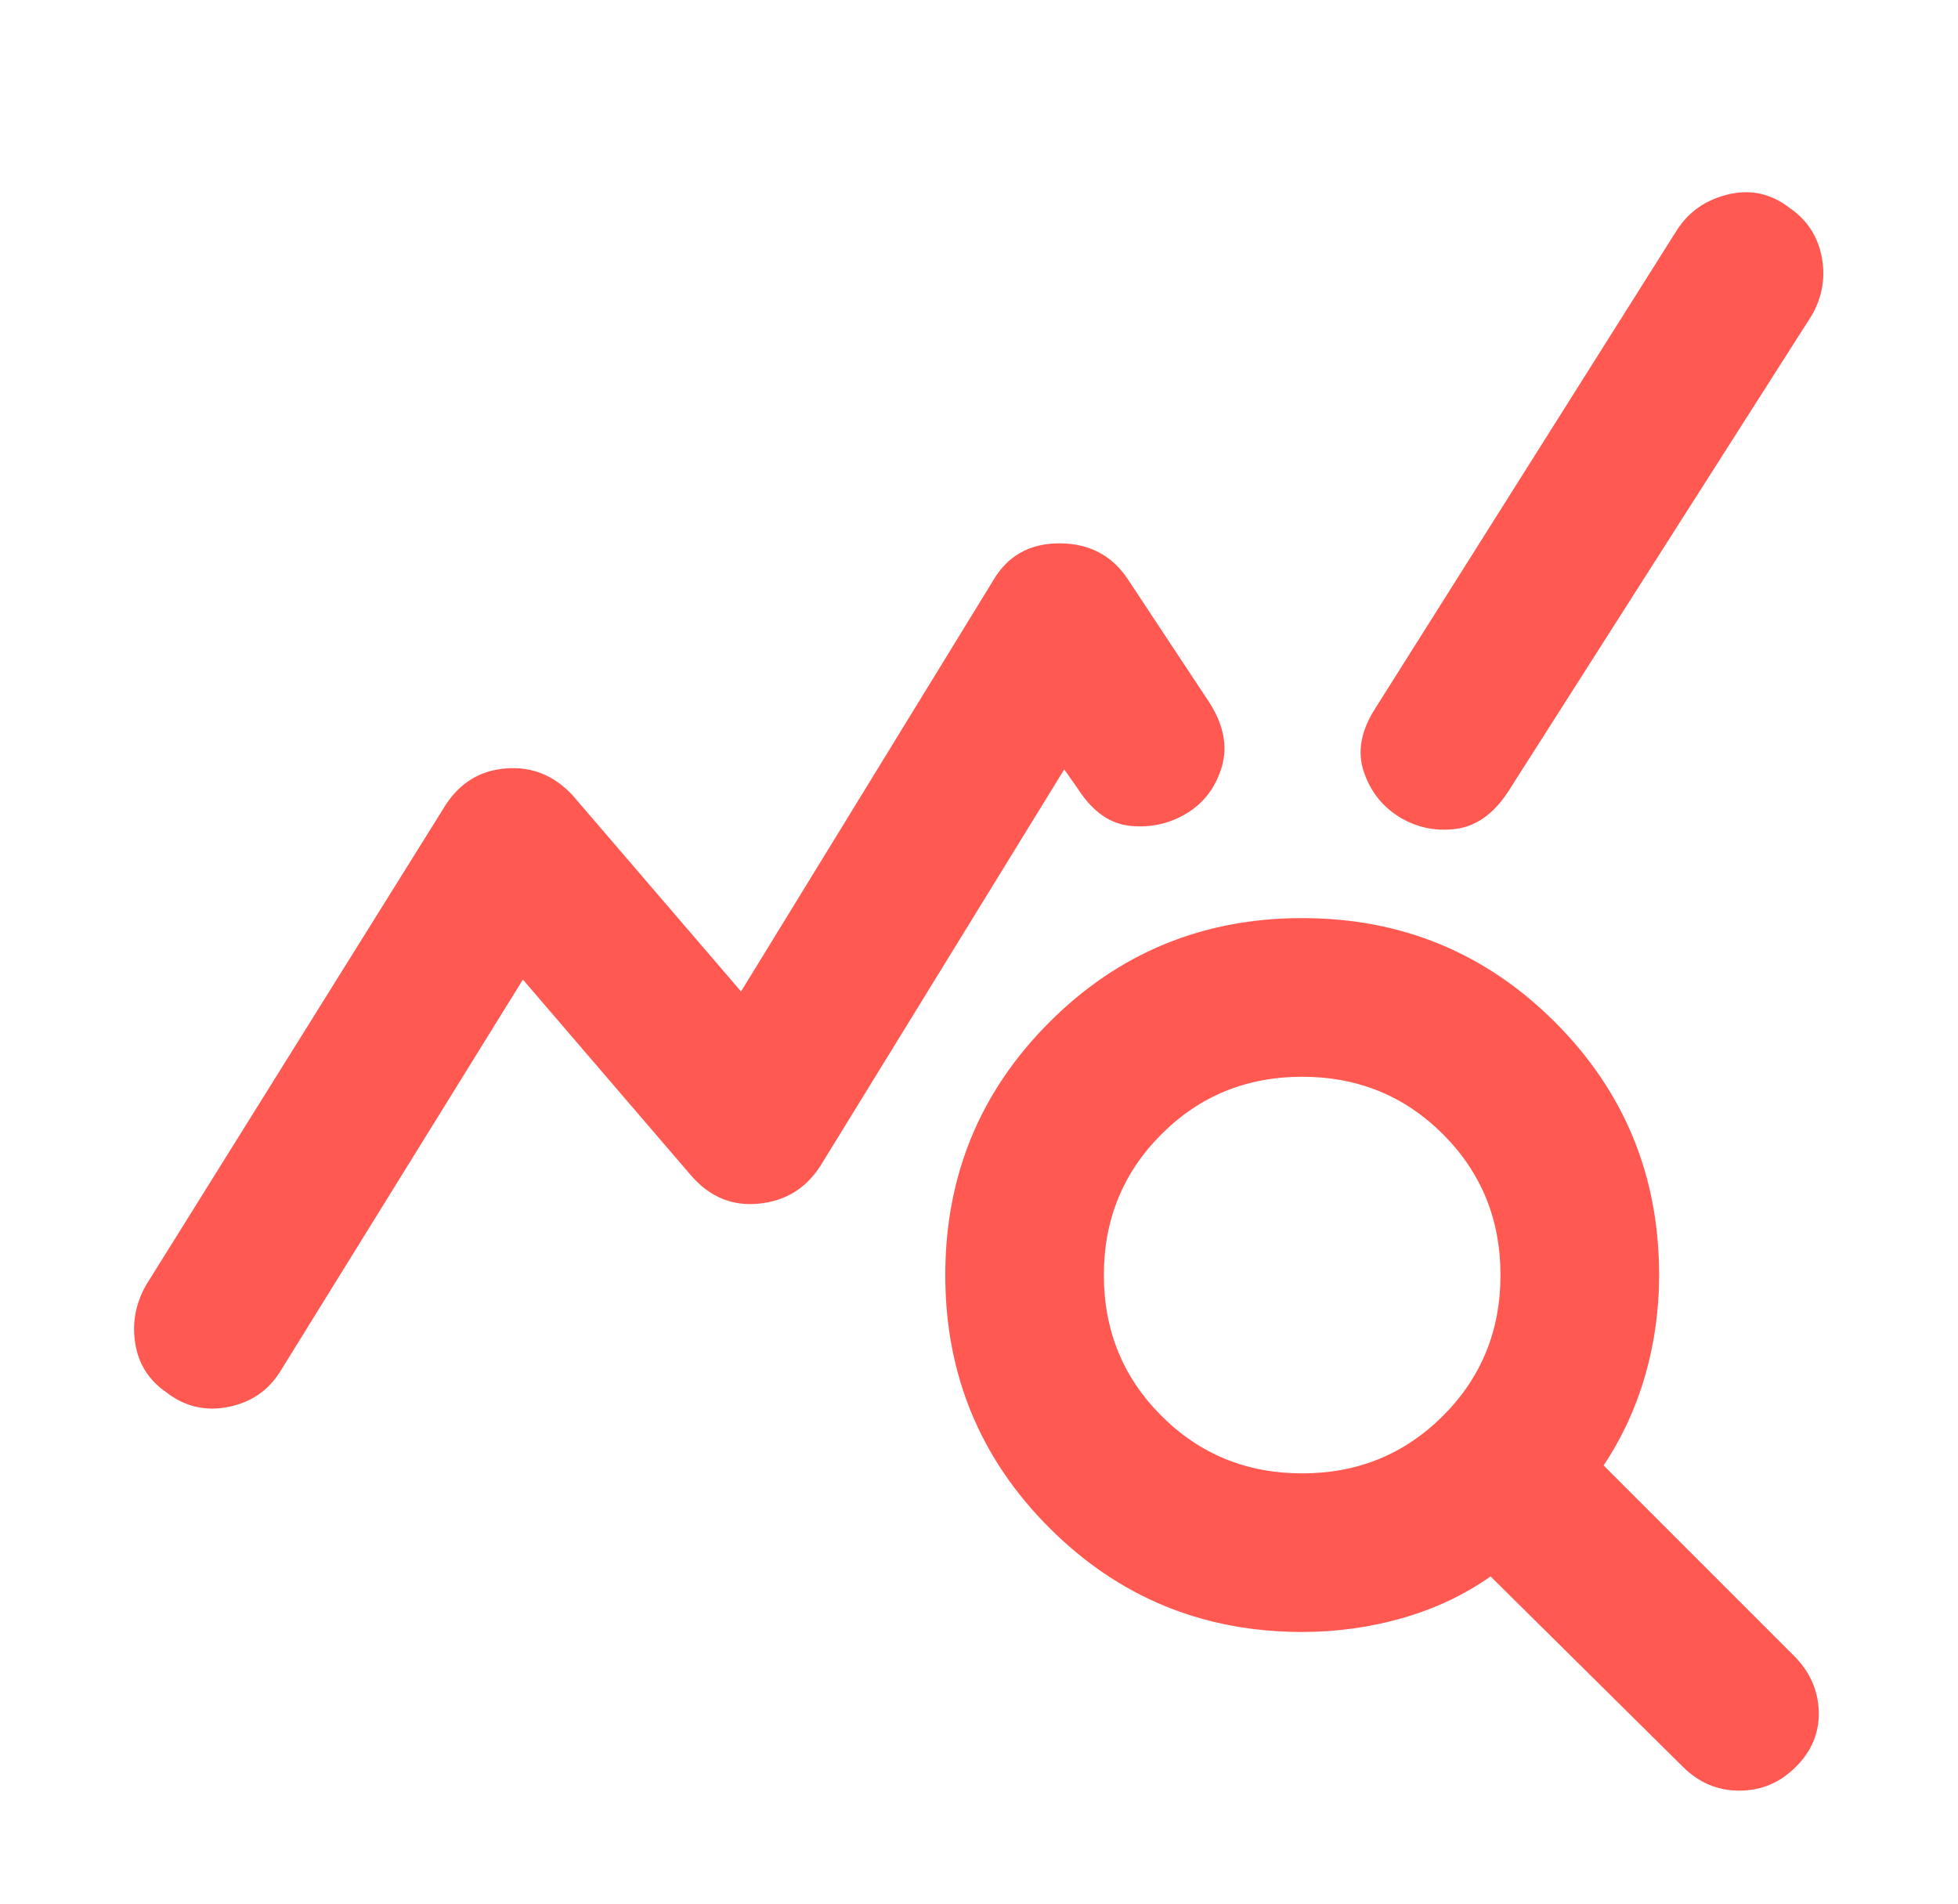 <svg width="36" height="35" viewBox="0 0 36 35" fill="none" xmlns="http://www.w3.org/2000/svg">
<mask id="mask0_3855_30229" style="mask-type:alpha" maskUnits="userSpaceOnUse" x="0" y="0" width="36" height="35">
<rect x="0.5" width="35" height="35" fill="#D9D9D9"/>
</mask>
<g mask="url(#mask0_3855_30229)">
<path d="M3.052 25.594C2.736 25.375 2.547 25.077 2.487 24.701C2.426 24.324 2.493 23.965 2.687 23.625L8.192 14.802C8.46 14.389 8.83 14.164 9.304 14.128C9.778 14.091 10.185 14.255 10.526 14.62L13.625 18.229L18.255 10.682C18.522 10.22 18.929 9.99 19.476 9.99C20.023 9.99 20.442 10.208 20.734 10.646L22.229 12.906C22.496 13.319 22.575 13.714 22.466 14.091C22.356 14.468 22.144 14.754 21.828 14.948C21.512 15.142 21.165 15.221 20.789 15.185C20.412 15.149 20.09 14.924 19.823 14.51L19.567 14.146L15.083 21.438C14.816 21.851 14.439 22.082 13.953 22.13C13.467 22.179 13.053 22.009 12.713 21.62L9.614 18.01L5.166 25.193C4.947 25.557 4.625 25.782 4.2 25.867C3.775 25.952 3.392 25.861 3.052 25.594ZM23.942 30.005C22.119 30.005 20.57 29.367 19.294 28.091C18.018 26.815 17.38 25.266 17.38 23.443C17.38 21.62 18.018 20.07 19.294 18.794C20.57 17.518 22.119 16.88 23.942 16.88C25.765 16.88 27.315 17.518 28.591 18.794C29.867 20.07 30.505 21.62 30.505 23.443C30.505 24.075 30.42 24.688 30.25 25.284C30.079 25.879 29.824 26.432 29.484 26.943L32.984 30.443C33.276 30.734 33.428 31.075 33.44 31.464C33.452 31.852 33.312 32.193 33.02 32.484C32.729 32.776 32.382 32.922 31.981 32.922C31.58 32.922 31.234 32.776 30.942 32.484L27.406 28.984C26.92 29.325 26.379 29.58 25.783 29.75C25.188 29.92 24.574 30.005 23.942 30.005ZM23.942 27.089C24.963 27.089 25.826 26.736 26.531 26.031C27.236 25.326 27.588 24.464 27.588 23.443C27.588 22.422 27.236 21.559 26.531 20.854C25.826 20.149 24.963 19.797 23.942 19.797C22.921 19.797 22.059 20.149 21.354 20.854C20.649 21.559 20.296 22.422 20.296 23.443C20.296 24.464 20.649 25.326 21.354 26.031C22.059 26.736 22.921 27.089 23.942 27.089ZM25.729 15.021C25.413 14.826 25.194 14.547 25.073 14.182C24.951 13.818 25.024 13.429 25.291 13.016L30.833 4.229C31.052 3.889 31.368 3.67 31.781 3.573C32.194 3.476 32.571 3.561 32.911 3.828C33.227 4.047 33.421 4.345 33.494 4.721C33.567 5.098 33.507 5.457 33.312 5.797L27.734 14.547C27.467 14.96 27.145 15.191 26.768 15.24C26.391 15.288 26.045 15.215 25.729 15.021Z" fill="#FF5952"/>
</g>
</svg>
